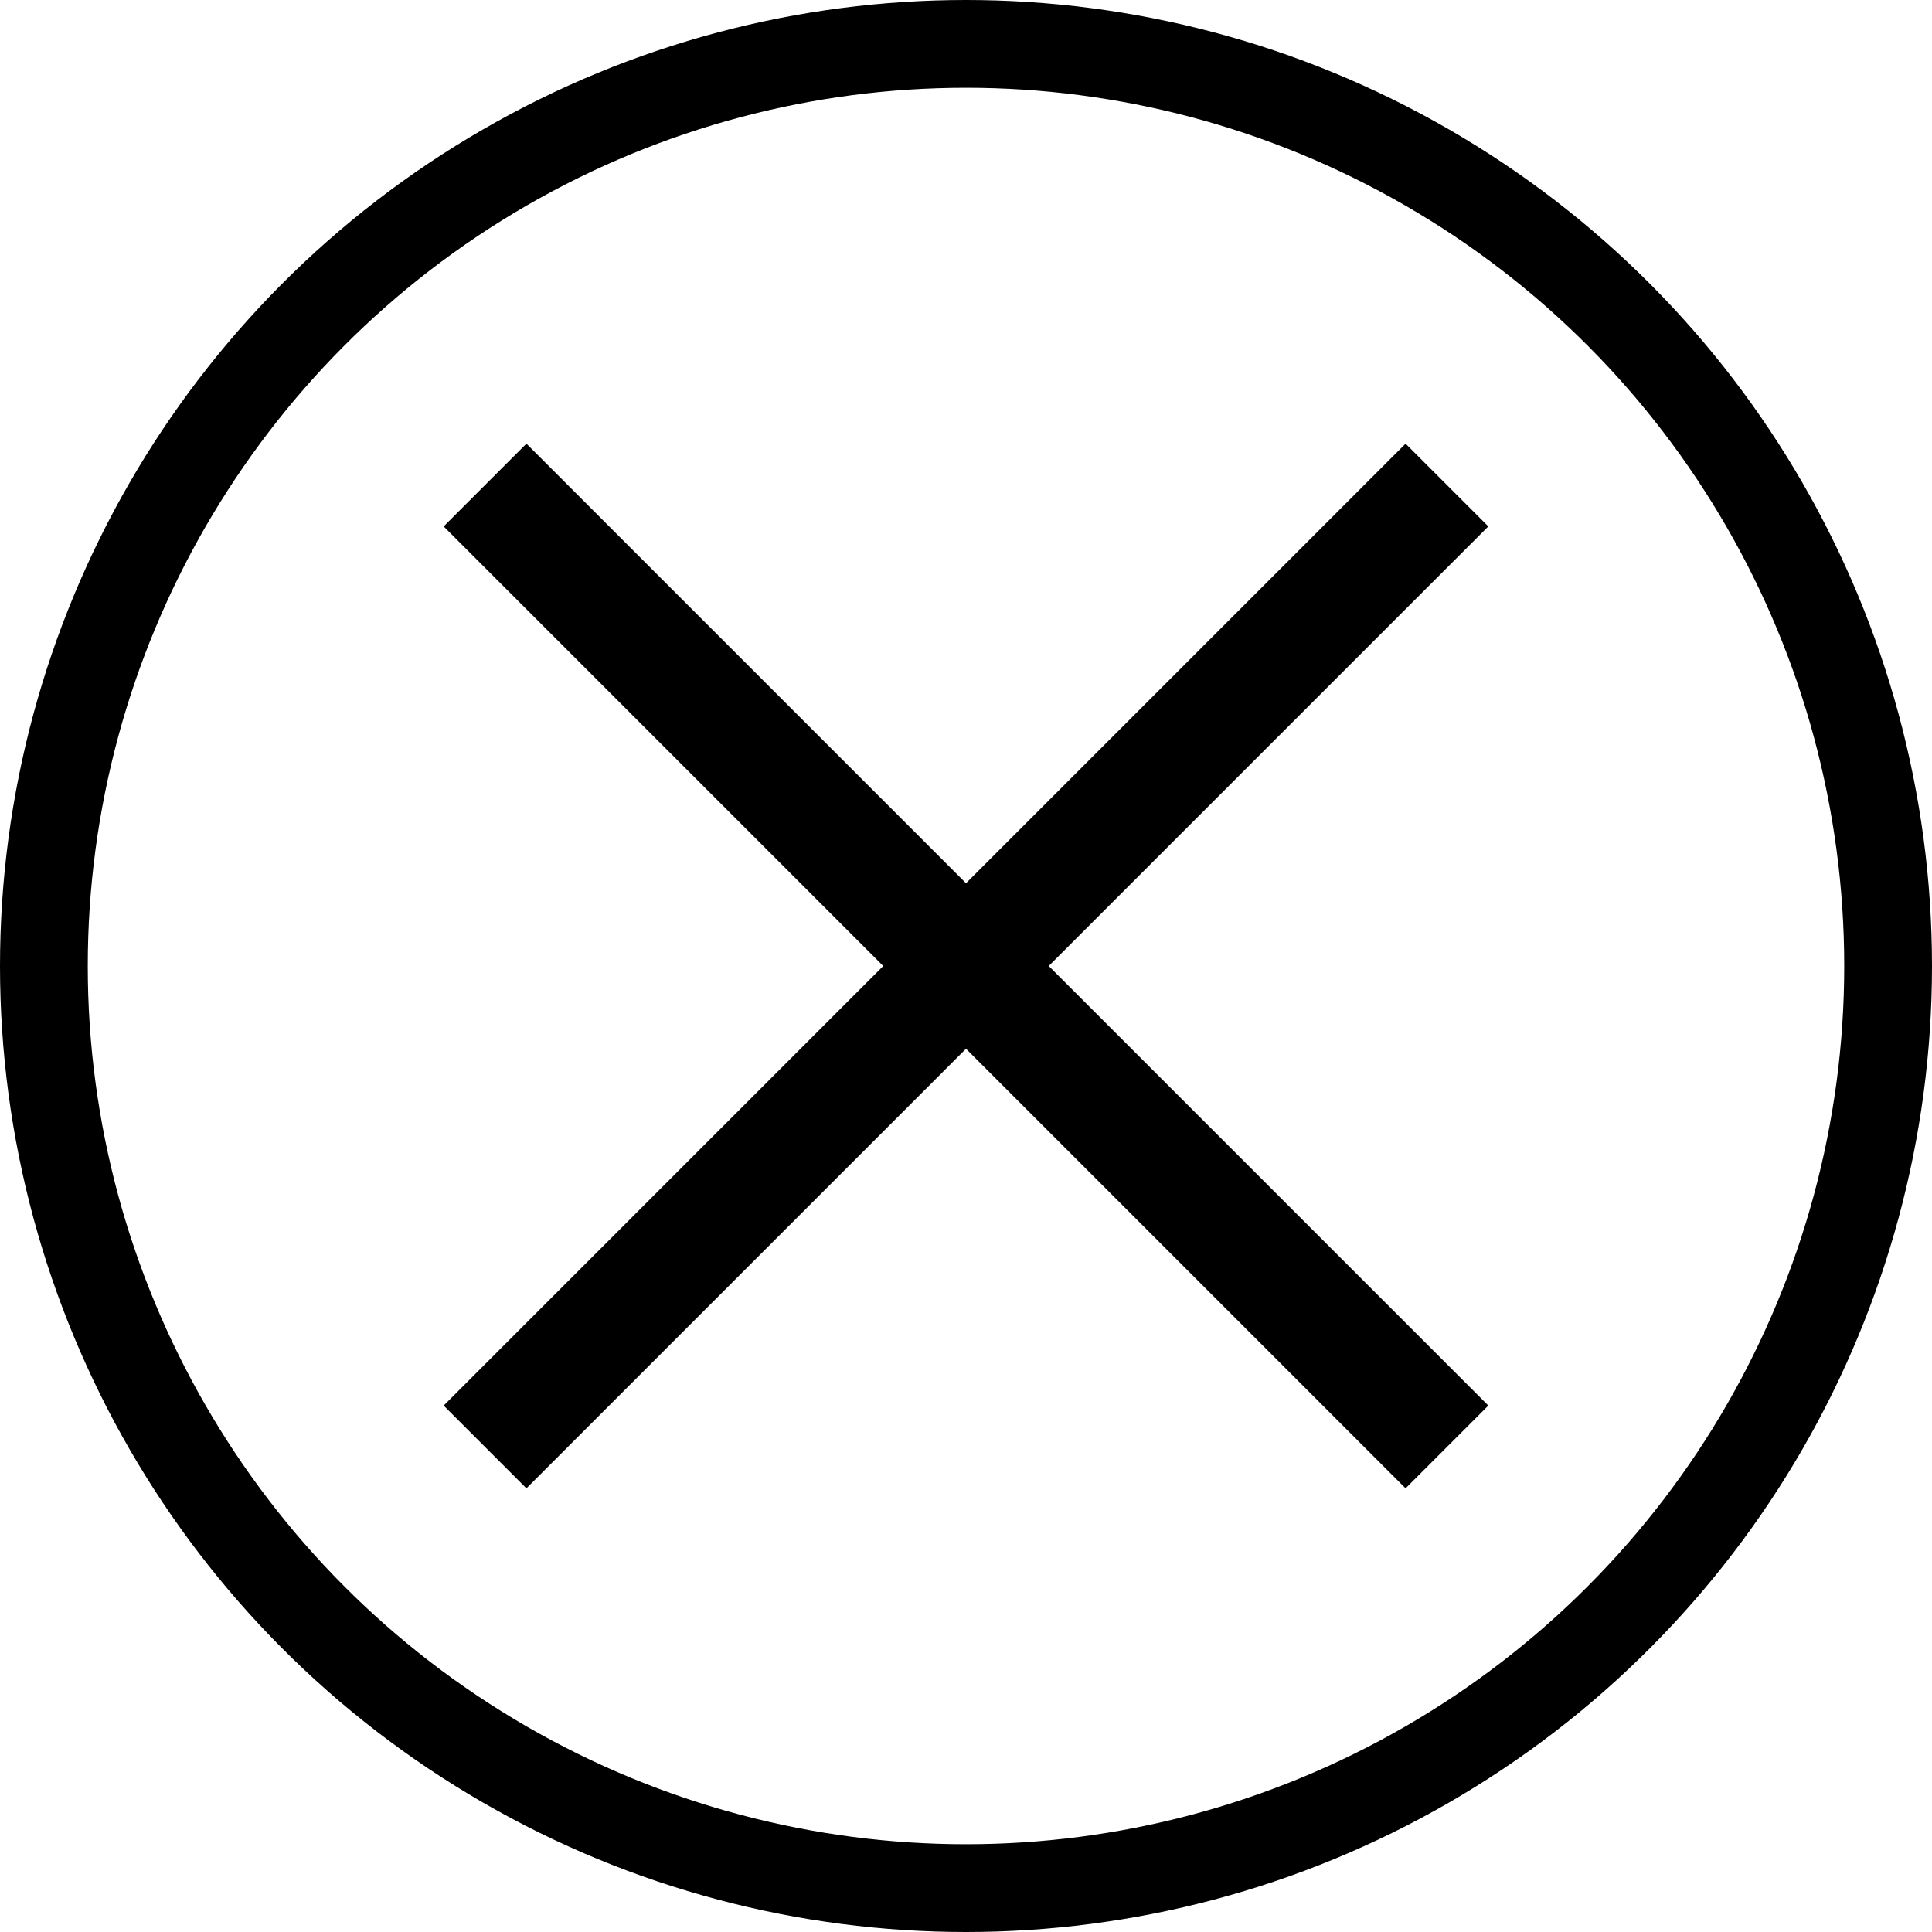 <svg xmlns="http://www.w3.org/2000/svg" width="66.04" height="66.04" style="enable-background:new 0 0 66.04 66.04" xml:space="preserve"><circle cx="33.02" cy="33.02" r="31.52" style="fill:none;stroke:#000;stroke-width:3;stroke-miterlimit:10"/><path d="m16.58 16.58 32.88 32.88m0-32.88L16.58 49.46" style="fill:none;stroke:#000;stroke-width:4;stroke-miterlimit:10"/></svg>